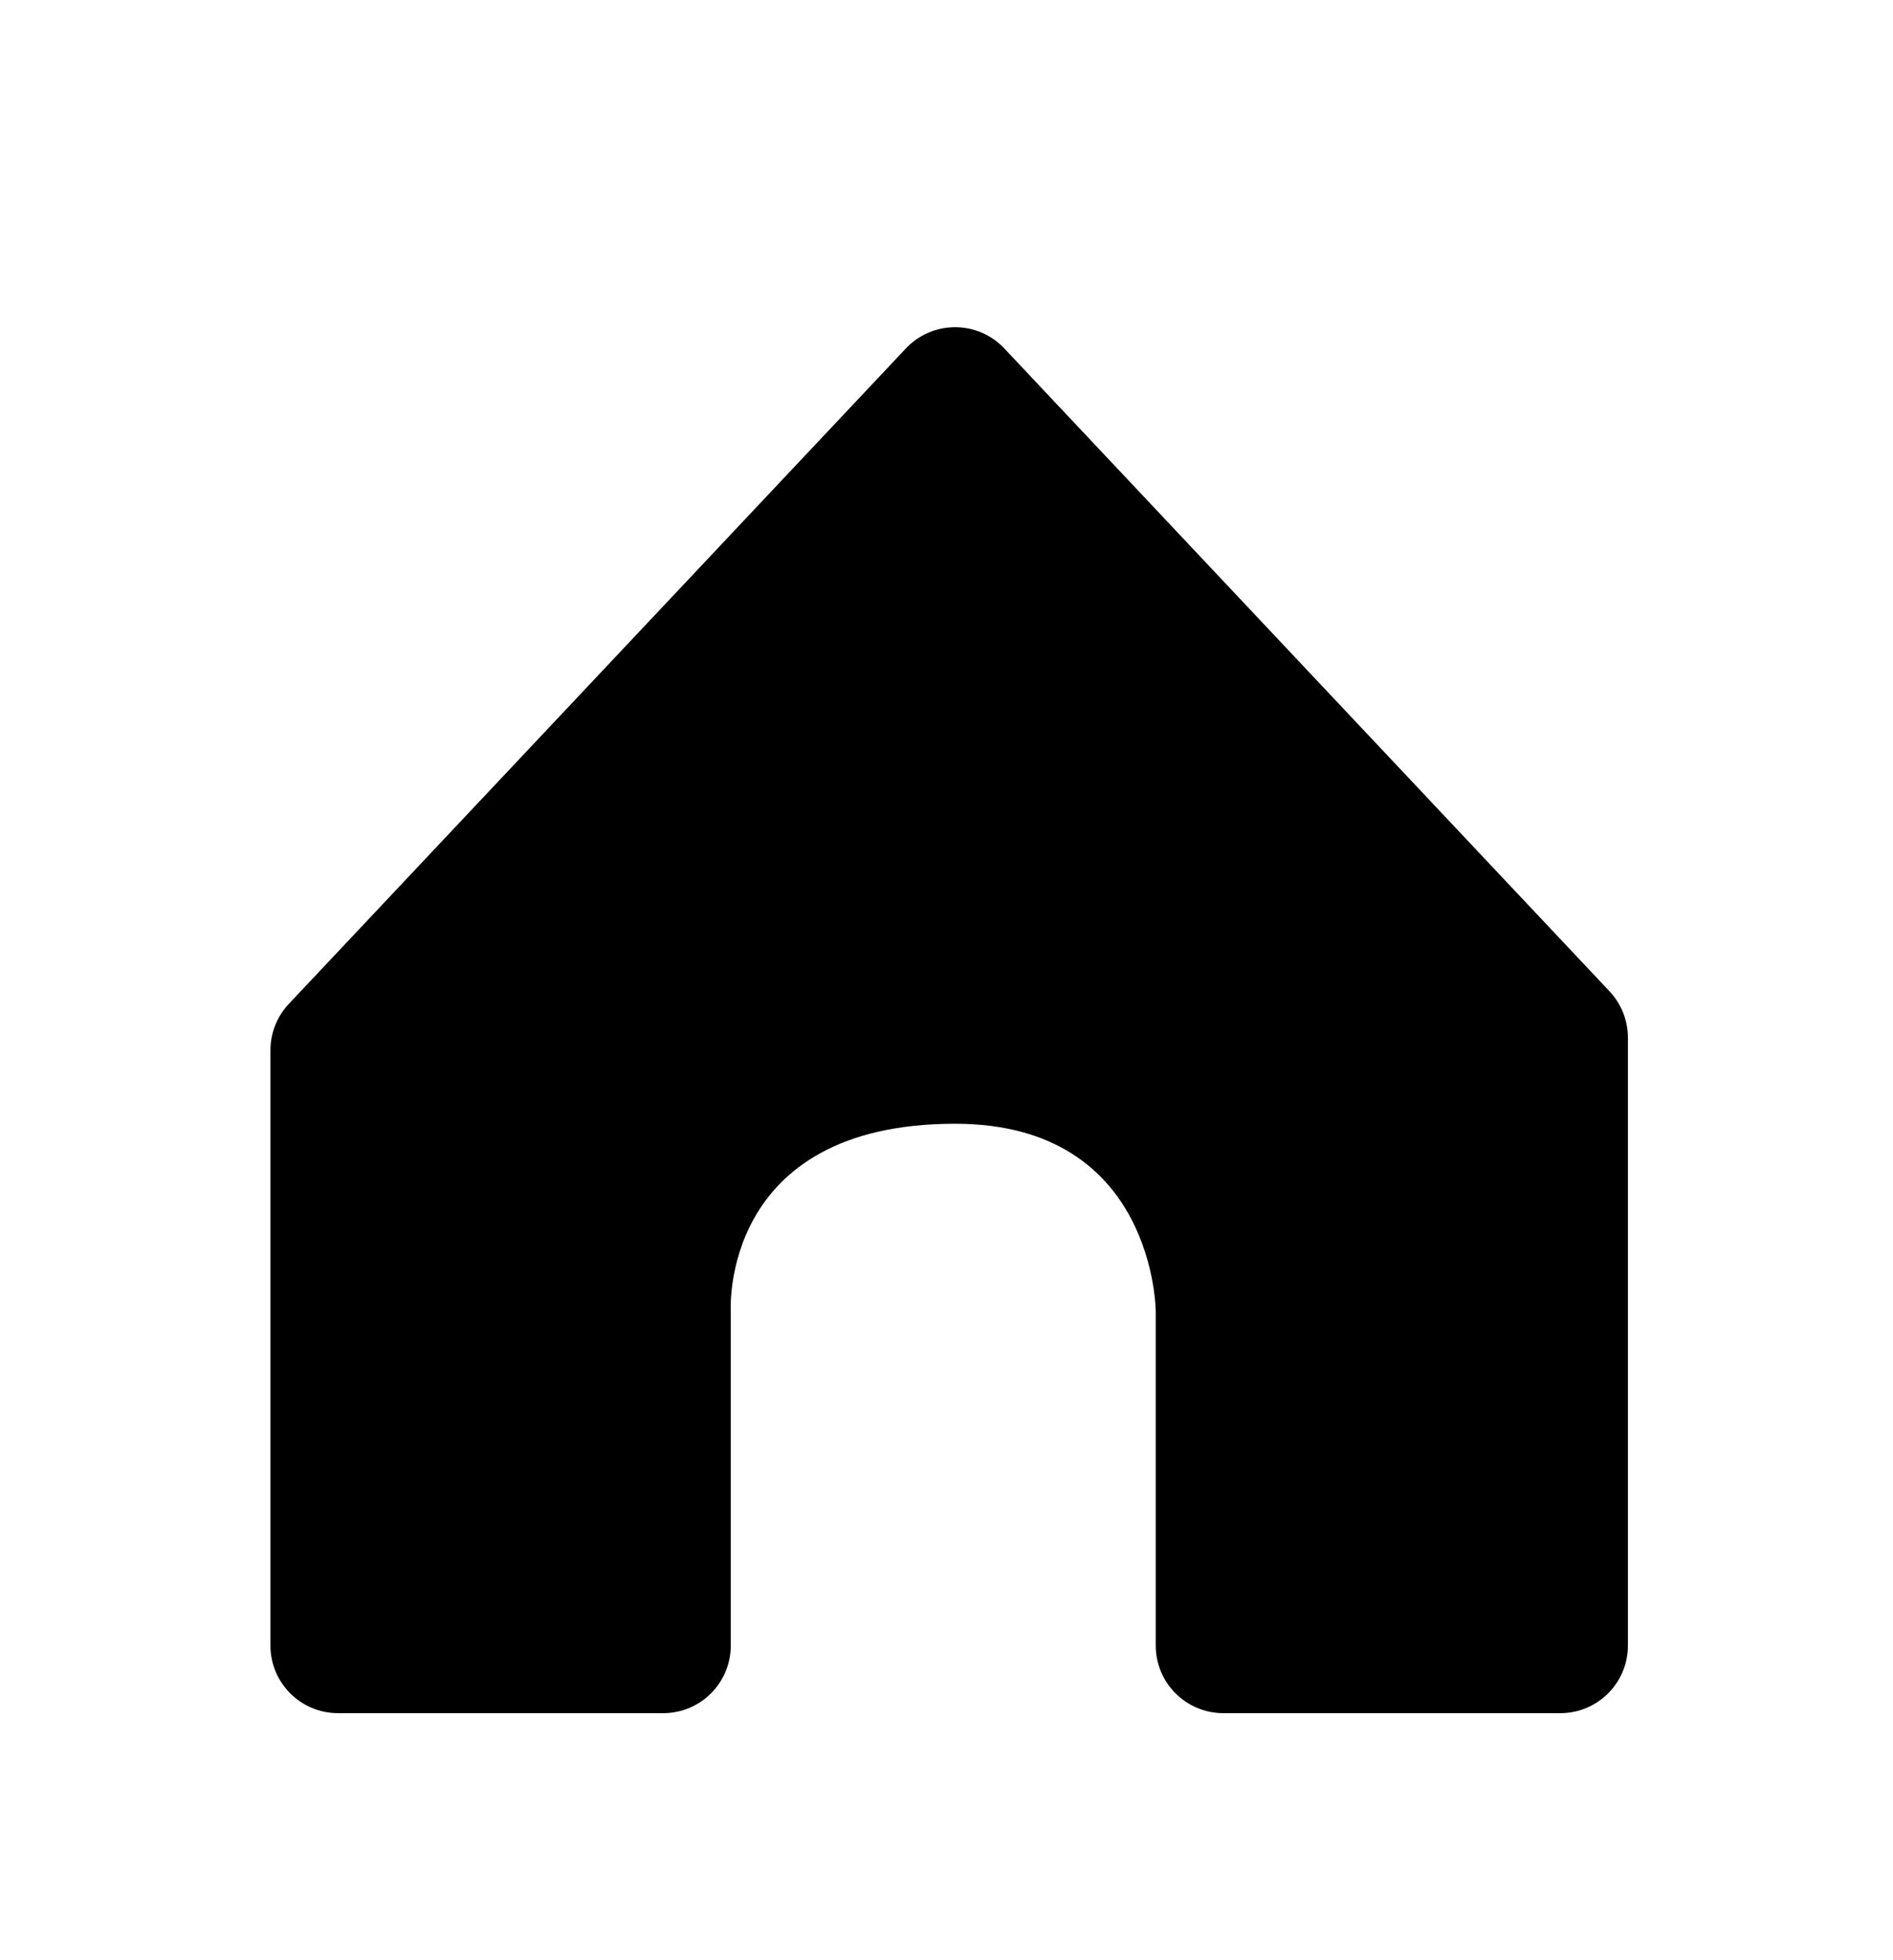 <svg width="28" height="29" viewBox="0 0 28 29" fill="none" xmlns="http://www.w3.org/2000/svg">
<path d="M9.81 25.345H5C4.448 25.345 4 24.897 4 24.345V15.538C4 15.283 4.097 15.038 4.272 14.852L13.399 5.155C13.794 4.736 14.46 4.736 14.855 5.155L23.808 14.667C23.982 14.852 24.079 15.098 24.079 15.352V24.345C24.079 24.897 23.632 25.345 23.079 25.345H18.095C17.543 25.345 17.095 24.897 17.095 24.345V19.408C17.095 19.408 17.095 16.625 14.127 16.625C10.635 16.625 10.809 19.408 10.809 19.408V24.345C10.809 24.897 10.362 25.345 9.81 25.345Z" fill="black"/>
</svg>
